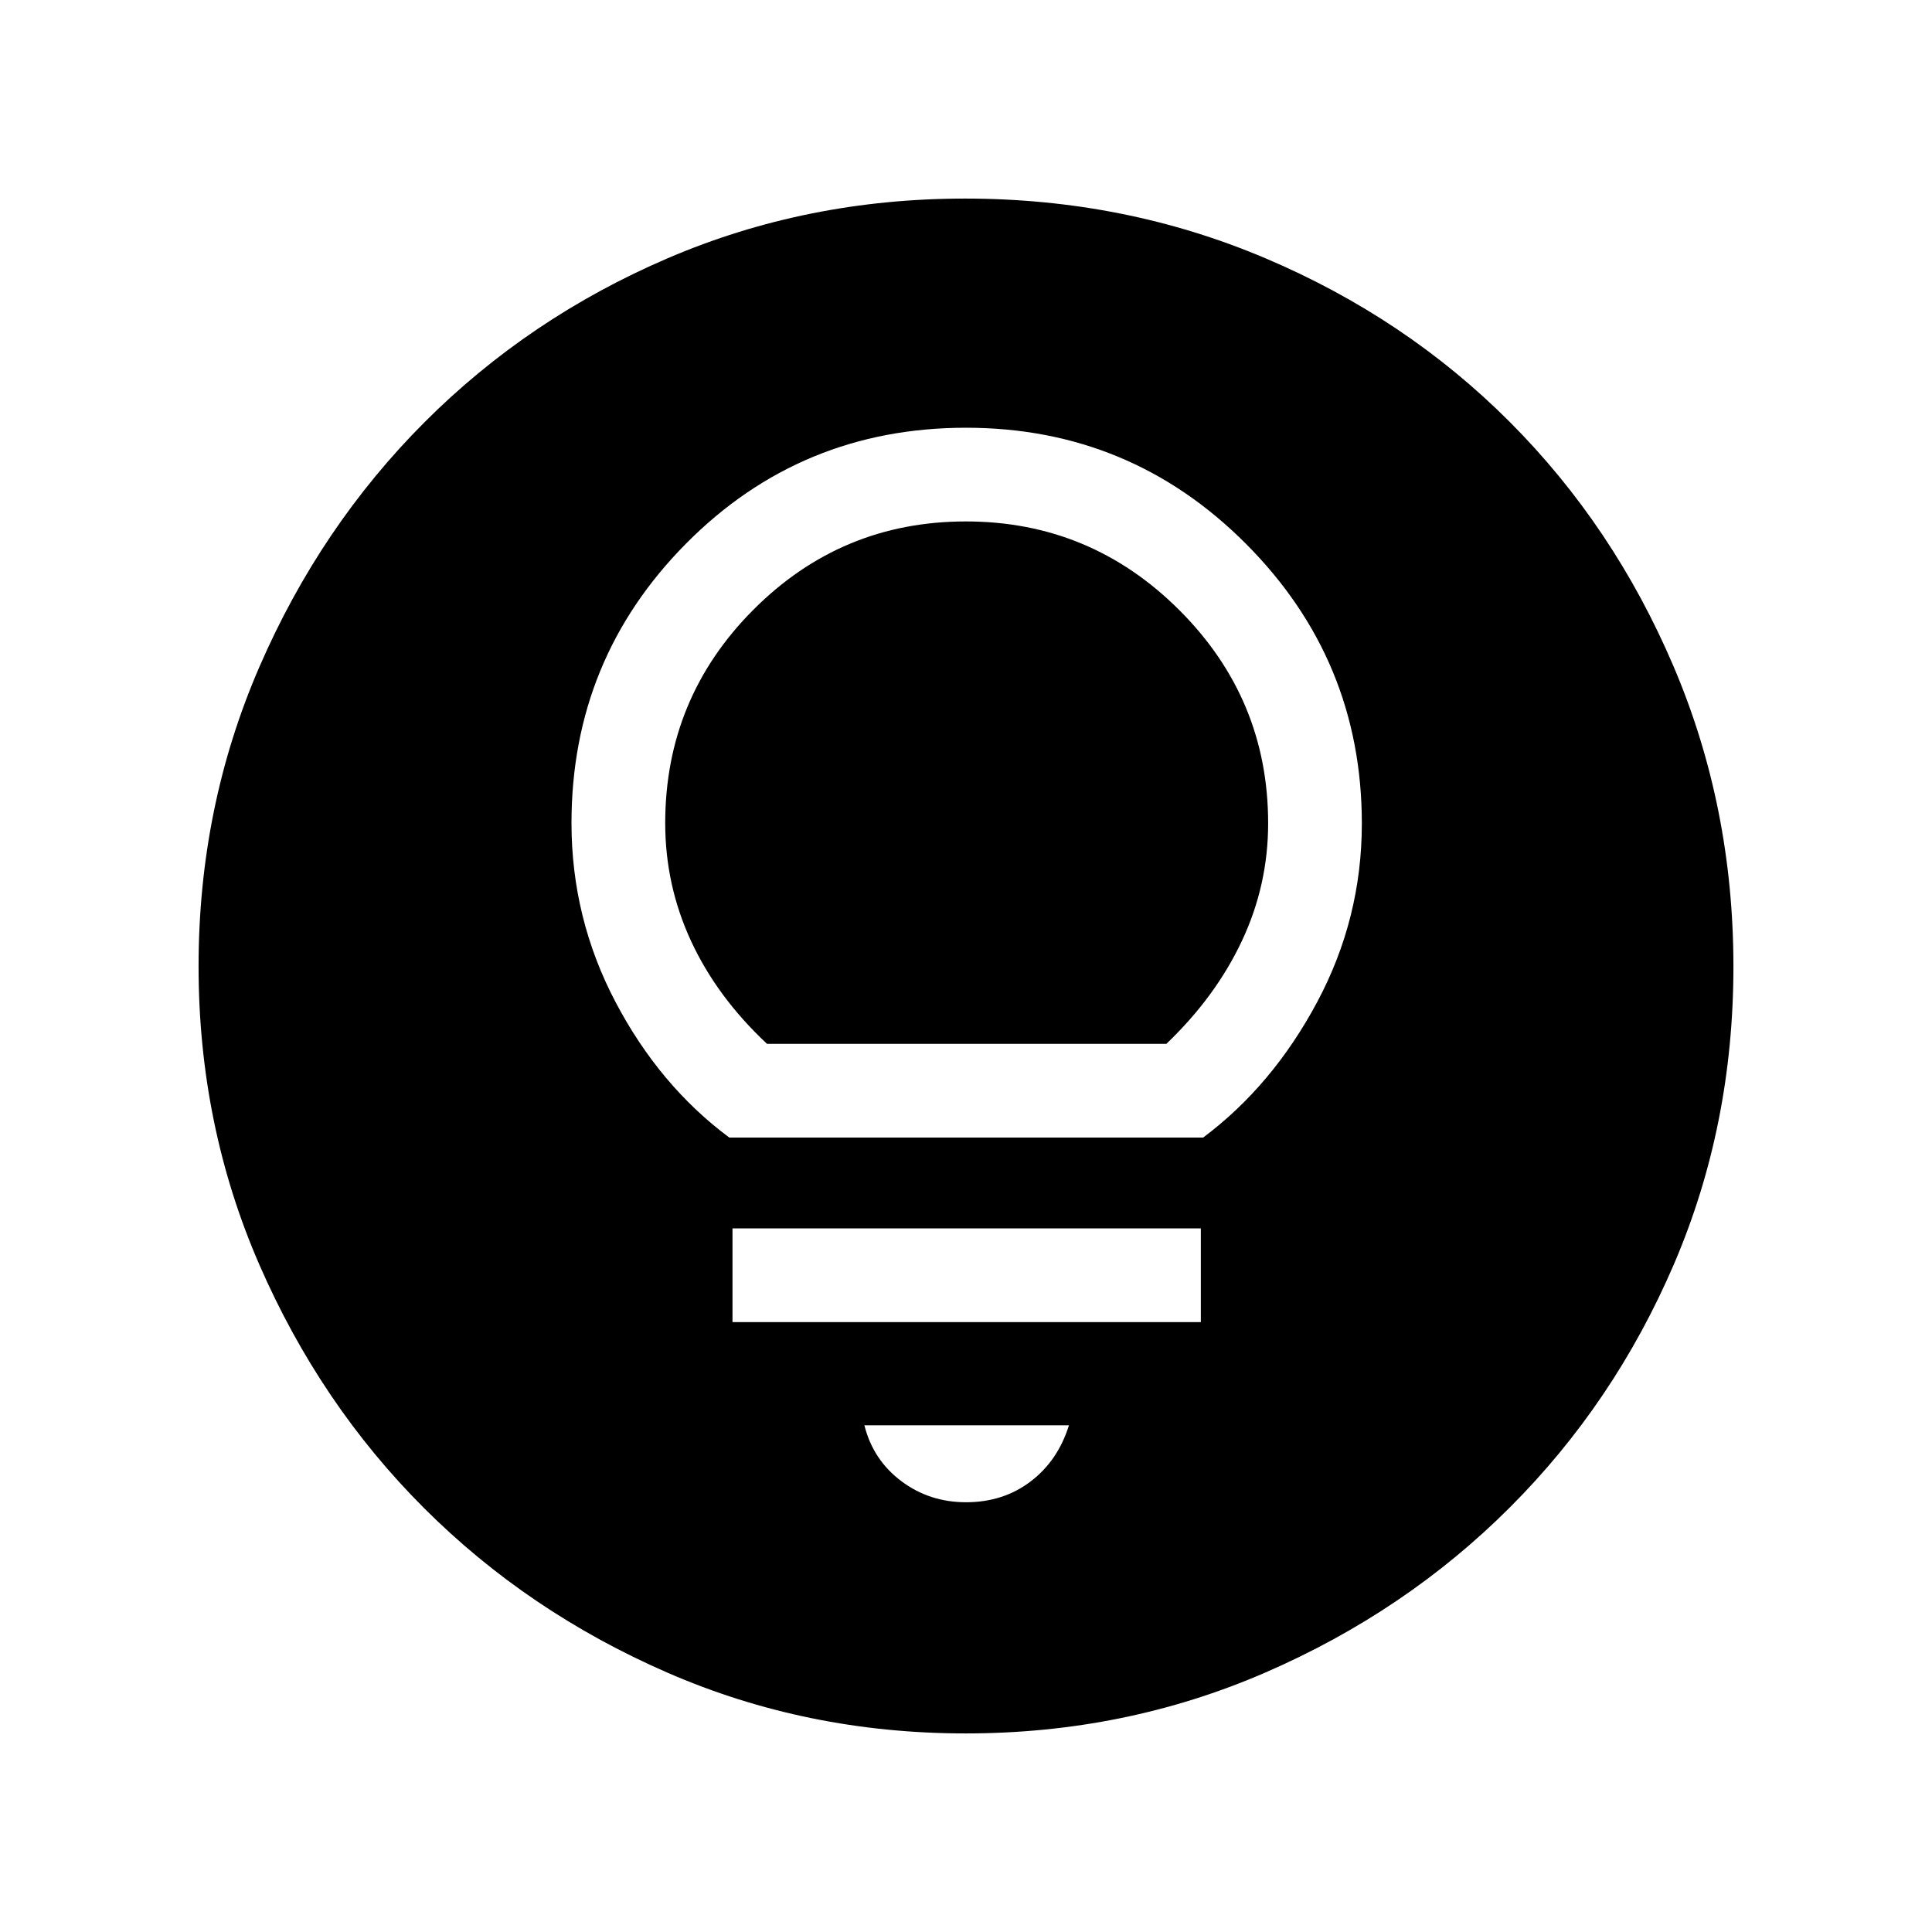 <svg xmlns="http://www.w3.org/2000/svg" height="40" viewBox="0 -960 960 960" width="40"><path d="M479.83-98.67q-78.85 0-148.18-30.19-69.32-30.19-120.93-81.76-51.61-51.57-81.83-120.92-30.22-69.34-30.22-148.33 0-79.15 30.25-148.83 30.25-69.67 82.04-121.52 51.8-51.85 120.87-81.48 69.07-29.63 147.74-29.63 79.19 0 149.07 29.6 69.87 29.6 121.58 81.42 51.71 51.82 81.41 121.55 29.7 69.73 29.7 149.02 0 79.12-29.6 148-29.6 68.87-81.41 120.69-51.8 51.83-121.52 82.1-69.71 30.28-148.97 30.28Zm.17-114.87q18.52 0 32.09-10.32 13.58-10.31 19.06-27.91H429.51q4.31 17.18 18.31 27.71 13.99 10.52 32.18 10.52Zm-116.03-89.51h232.72v-46.57H363.97v46.57Zm-1.57-91.69h235.42q34.47-25.78 56.67-67.34 22.2-41.56 22.2-88.7 0-81.22-57.53-138.95-57.53-57.73-139.16-57.73-81.95 0-138.99 57.45-57.04 57.46-57.04 138.97 0 47.32 21.87 88.92t56.56 67.38Zm18.73-46.57q-24.86-23.28-37.73-51.05-12.86-27.76-12.86-58.62 0-62.03 43.74-105.97 43.75-43.95 105.67-43.95 61.93 0 106.05 44.07 44.13 44.07 44.13 105.91 0 30.77-13.07 58.51-13.06 27.74-37.52 51.1H381.13Z"/></svg>